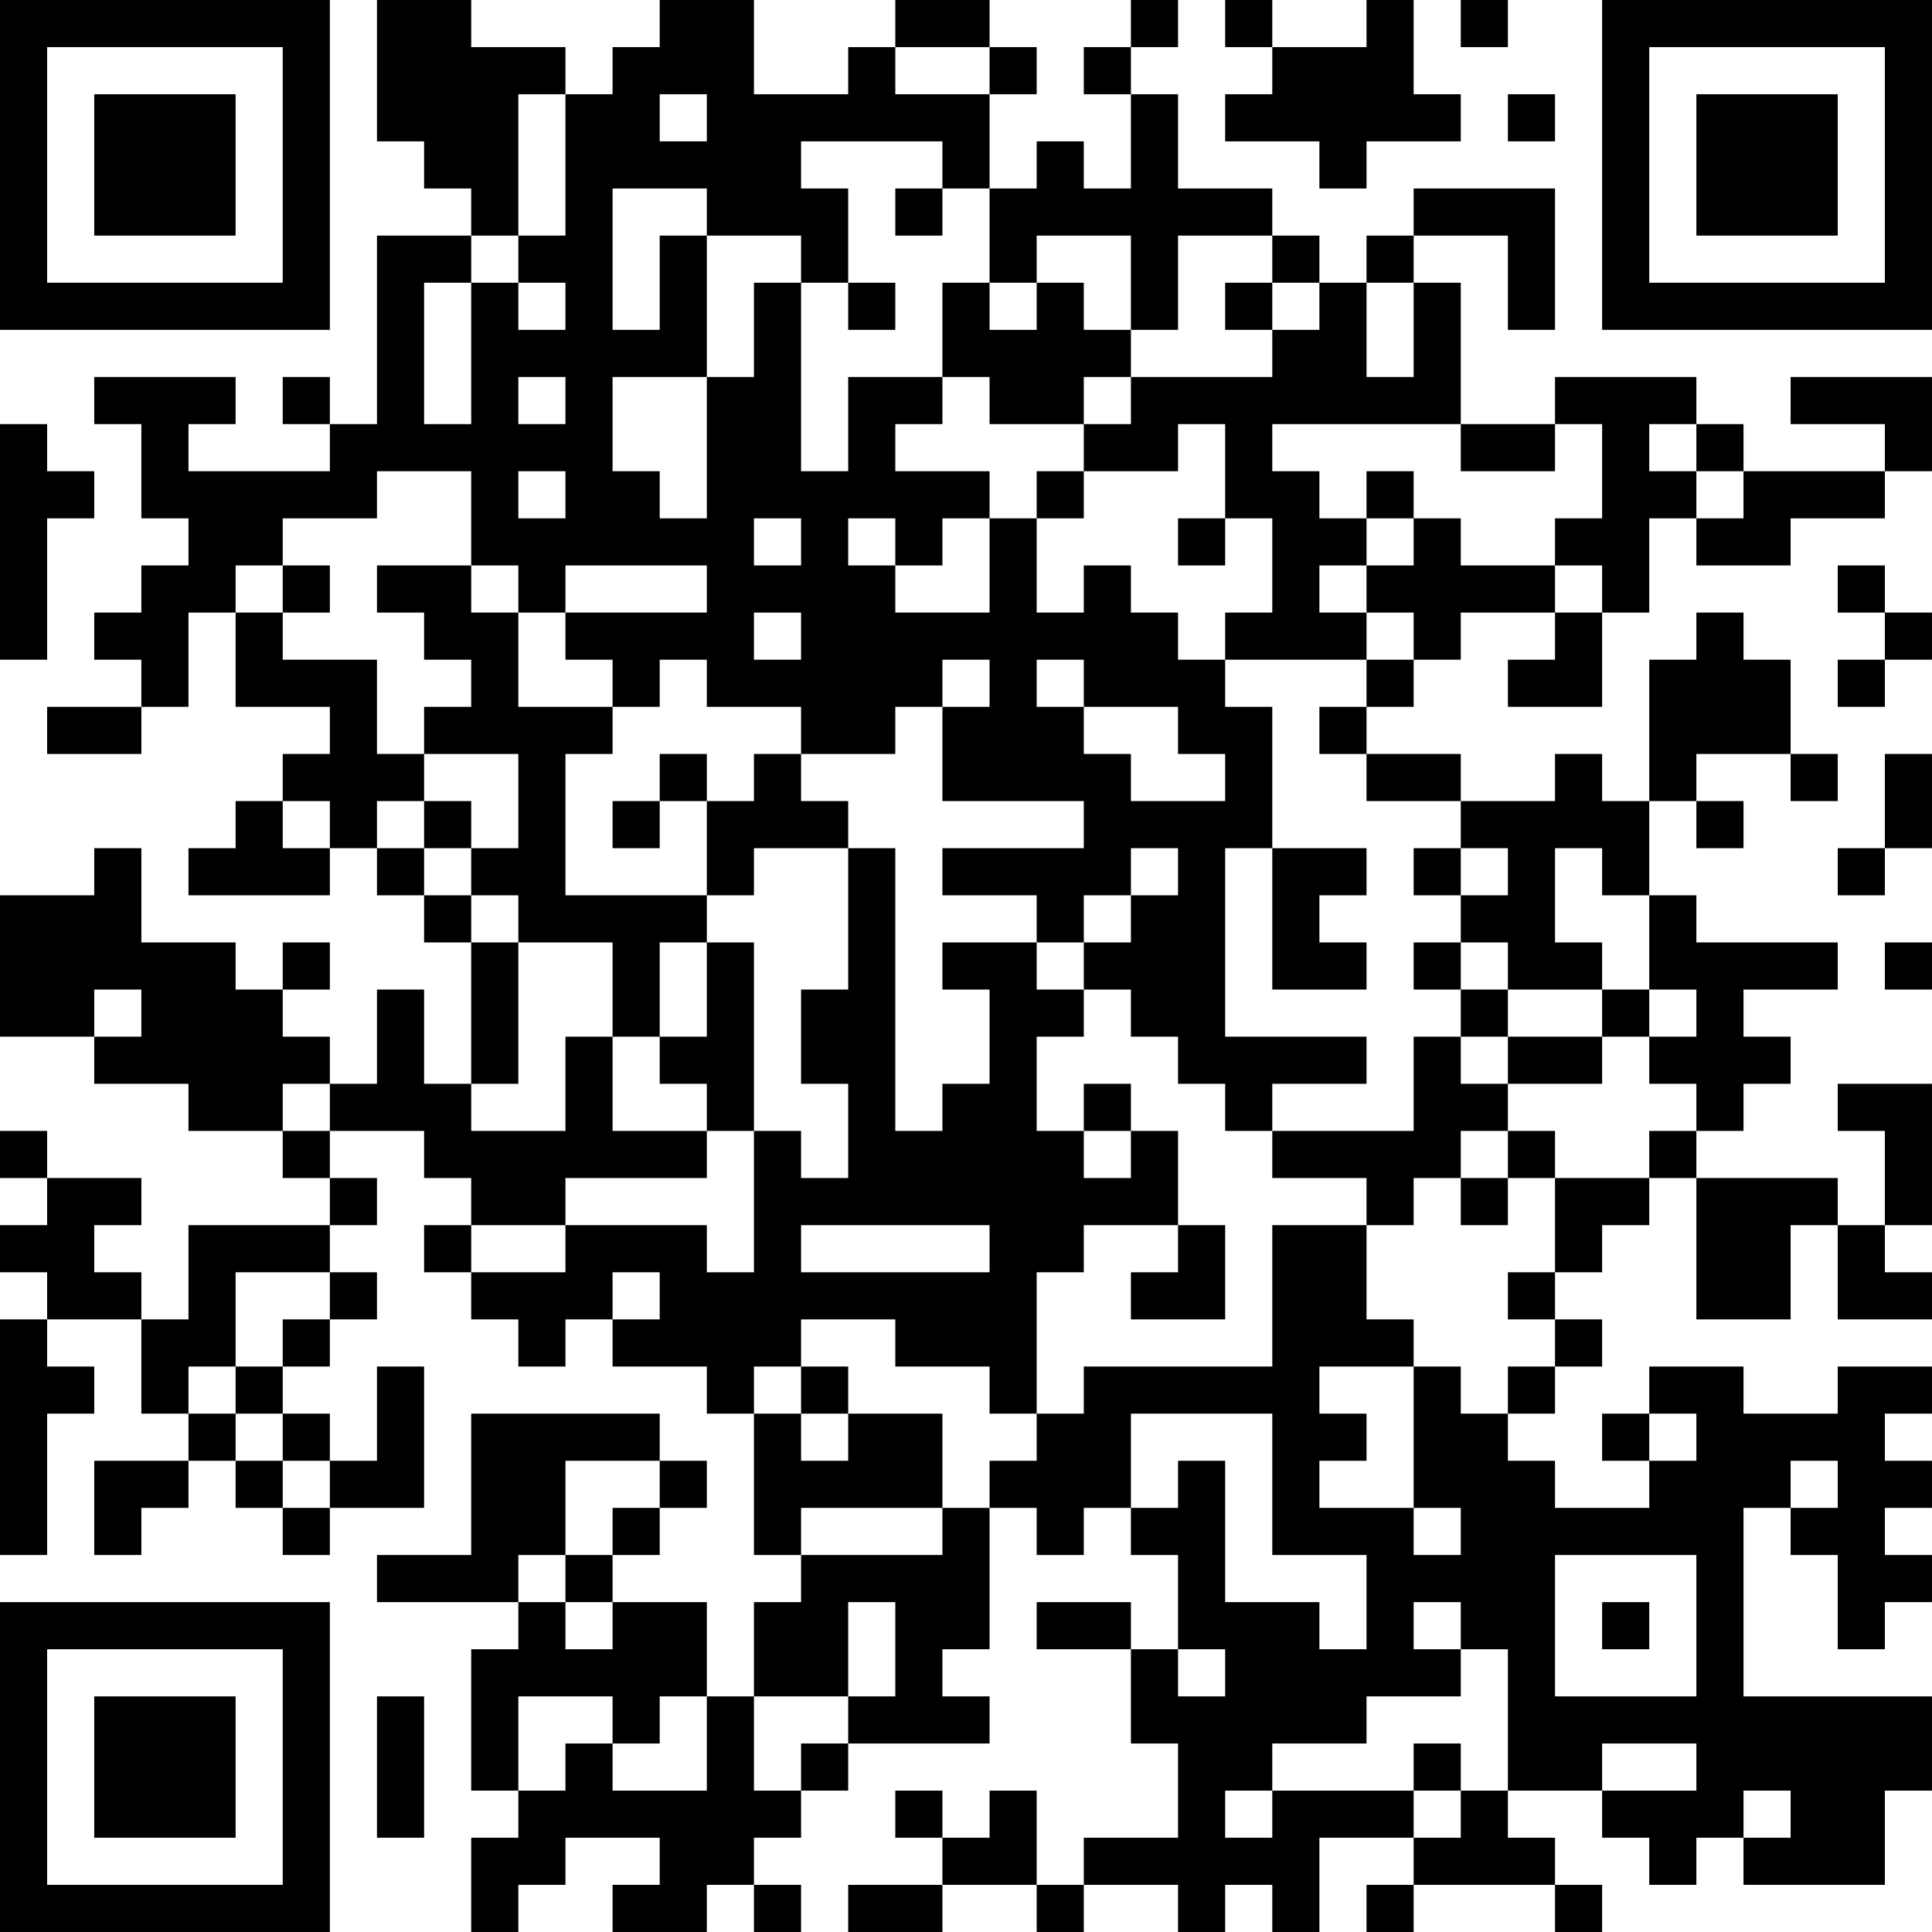 <?xml version="1.0" encoding="UTF-8"?>
<svg xmlns="http://www.w3.org/2000/svg" version="1.1" width="200" height="200" viewBox="0 0 200 200"><rect x="0" y="0" width="200" height="200" fill="#ffffff"/><g transform="scale(4.878)"><g transform="translate(0,0)"><path fill-rule="evenodd" d="M8 0L8 3L9 3L9 4L10 4L10 5L8 5L8 9L7 9L7 8L6 8L6 9L7 9L7 10L4 10L4 9L5 9L5 8L2 8L2 9L3 9L3 11L4 11L4 12L3 12L3 13L2 13L2 14L3 14L3 15L1 15L1 16L3 16L3 15L4 15L4 13L5 13L5 15L7 15L7 16L6 16L6 17L5 17L5 18L4 18L4 19L7 19L7 18L8 18L8 19L9 19L9 20L10 20L10 23L9 23L9 21L8 21L8 23L7 23L7 22L6 22L6 21L7 21L7 20L6 20L6 21L5 21L5 20L3 20L3 18L2 18L2 19L0 19L0 22L2 22L2 23L4 23L4 24L6 24L6 25L7 25L7 26L4 26L4 28L3 28L3 27L2 27L2 26L3 26L3 25L1 25L1 24L0 24L0 25L1 25L1 26L0 26L0 27L1 27L1 28L0 28L0 33L1 33L1 30L2 30L2 29L1 29L1 28L3 28L3 30L4 30L4 31L2 31L2 33L3 33L3 32L4 32L4 31L5 31L5 32L6 32L6 33L7 33L7 32L9 32L9 29L8 29L8 31L7 31L7 30L6 30L6 29L7 29L7 28L8 28L8 27L7 27L7 26L8 26L8 25L7 25L7 24L9 24L9 25L10 25L10 26L9 26L9 27L10 27L10 28L11 28L11 29L12 29L12 28L13 28L13 29L15 29L15 30L16 30L16 33L17 33L17 34L16 34L16 36L15 36L15 34L13 34L13 33L14 33L14 32L15 32L15 31L14 31L14 30L10 30L10 33L8 33L8 34L11 34L11 35L10 35L10 38L11 38L11 39L10 39L10 41L11 41L11 40L12 40L12 39L14 39L14 40L13 40L13 41L15 41L15 40L16 40L16 41L17 41L17 40L16 40L16 39L17 39L17 38L18 38L18 37L21 37L21 36L20 36L20 35L21 35L21 32L22 32L22 33L23 33L23 32L24 32L24 33L25 33L25 35L24 35L24 34L22 34L22 35L24 35L24 37L25 37L25 39L23 39L23 40L22 40L22 38L21 38L21 39L20 39L20 38L19 38L19 39L20 39L20 40L18 40L18 41L20 41L20 40L22 40L22 41L23 41L23 40L25 40L25 41L26 41L26 40L27 40L27 41L28 41L28 39L30 39L30 40L29 40L29 41L30 41L30 40L33 40L33 41L34 41L34 40L33 40L33 39L32 39L32 38L34 38L34 39L35 39L35 40L36 40L36 39L37 39L37 40L40 40L40 38L41 38L41 36L37 36L37 32L38 32L38 33L39 33L39 35L40 35L40 34L41 34L41 33L40 33L40 32L41 32L41 31L40 31L40 30L41 30L41 29L39 29L39 30L37 30L37 29L35 29L35 30L34 30L34 31L35 31L35 32L33 32L33 31L32 31L32 30L33 30L33 29L34 29L34 28L33 28L33 27L34 27L34 26L35 26L35 25L36 25L36 28L38 28L38 26L39 26L39 28L41 28L41 27L40 27L40 26L41 26L41 23L39 23L39 24L40 24L40 26L39 26L39 25L36 25L36 24L37 24L37 23L38 23L38 22L37 22L37 21L39 21L39 20L36 20L36 19L35 19L35 17L36 17L36 18L37 18L37 17L36 17L36 16L38 16L38 17L39 17L39 16L38 16L38 14L37 14L37 13L36 13L36 14L35 14L35 17L34 17L34 16L33 16L33 17L31 17L31 16L29 16L29 15L30 15L30 14L31 14L31 13L33 13L33 14L32 14L32 15L34 15L34 13L35 13L35 11L36 11L36 12L38 12L38 11L40 11L40 10L41 10L41 8L38 8L38 9L40 9L40 10L37 10L37 9L36 9L36 8L33 8L33 9L31 9L31 6L30 6L30 5L32 5L32 7L33 7L33 4L30 4L30 5L29 5L29 6L28 6L28 5L27 5L27 4L25 4L25 2L24 2L24 1L25 1L25 0L24 0L24 1L23 1L23 2L24 2L24 4L23 4L23 3L22 3L22 4L21 4L21 2L22 2L22 1L21 1L21 0L19 0L19 1L18 1L18 2L16 2L16 0L14 0L14 1L13 1L13 2L12 2L12 1L10 1L10 0ZM26 0L26 1L27 1L27 2L26 2L26 3L28 3L28 4L29 4L29 3L31 3L31 2L30 2L30 0L29 0L29 1L27 1L27 0ZM31 0L31 1L32 1L32 0ZM19 1L19 2L21 2L21 1ZM11 2L11 5L10 5L10 6L9 6L9 9L10 9L10 6L11 6L11 7L12 7L12 6L11 6L11 5L12 5L12 2ZM14 2L14 3L15 3L15 2ZM32 2L32 3L33 3L33 2ZM17 3L17 4L18 4L18 6L17 6L17 5L15 5L15 4L13 4L13 7L14 7L14 5L15 5L15 8L13 8L13 10L14 10L14 11L15 11L15 8L16 8L16 6L17 6L17 10L18 10L18 8L20 8L20 9L19 9L19 10L21 10L21 11L20 11L20 12L19 12L19 11L18 11L18 12L19 12L19 13L21 13L21 11L22 11L22 13L23 13L23 12L24 12L24 13L25 13L25 14L26 14L26 15L27 15L27 18L26 18L26 22L29 22L29 23L27 23L27 24L26 24L26 23L25 23L25 22L24 22L24 21L23 21L23 20L24 20L24 19L25 19L25 18L24 18L24 19L23 19L23 20L22 20L22 19L20 19L20 18L23 18L23 17L20 17L20 15L21 15L21 14L20 14L20 15L19 15L19 16L17 16L17 15L15 15L15 14L14 14L14 15L13 15L13 14L12 14L12 13L15 13L15 12L12 12L12 13L11 13L11 12L10 12L10 10L8 10L8 11L6 11L6 12L5 12L5 13L6 13L6 14L8 14L8 16L9 16L9 17L8 17L8 18L9 18L9 19L10 19L10 20L11 20L11 23L10 23L10 24L12 24L12 22L13 22L13 24L15 24L15 25L12 25L12 26L10 26L10 27L12 27L12 26L15 26L15 27L16 27L16 24L17 24L17 25L18 25L18 23L17 23L17 21L18 21L18 18L19 18L19 24L20 24L20 23L21 23L21 21L20 21L20 20L22 20L22 21L23 21L23 22L22 22L22 24L23 24L23 25L24 25L24 24L25 24L25 26L23 26L23 27L22 27L22 30L21 30L21 29L19 29L19 28L17 28L17 29L16 29L16 30L17 30L17 31L18 31L18 30L20 30L20 32L17 32L17 33L20 33L20 32L21 32L21 31L22 31L22 30L23 30L23 29L27 29L27 26L29 26L29 28L30 28L30 29L28 29L28 30L29 30L29 31L28 31L28 32L30 32L30 33L31 33L31 32L30 32L30 29L31 29L31 30L32 30L32 29L33 29L33 28L32 28L32 27L33 27L33 25L35 25L35 24L36 24L36 23L35 23L35 22L36 22L36 21L35 21L35 19L34 19L34 18L33 18L33 20L34 20L34 21L32 21L32 20L31 20L31 19L32 19L32 18L31 18L31 17L29 17L29 16L28 16L28 15L29 15L29 14L30 14L30 13L29 13L29 12L30 12L30 11L31 11L31 12L33 12L33 13L34 13L34 12L33 12L33 11L34 11L34 9L33 9L33 10L31 10L31 9L27 9L27 10L28 10L28 11L29 11L29 12L28 12L28 13L29 13L29 14L26 14L26 13L27 13L27 11L26 11L26 9L25 9L25 10L23 10L23 9L24 9L24 8L27 8L27 7L28 7L28 6L27 6L27 5L25 5L25 7L24 7L24 5L22 5L22 6L21 6L21 4L20 4L20 3ZM19 4L19 5L20 5L20 4ZM18 6L18 7L19 7L19 6ZM20 6L20 8L21 8L21 9L23 9L23 8L24 8L24 7L23 7L23 6L22 6L22 7L21 7L21 6ZM26 6L26 7L27 7L27 6ZM29 6L29 8L30 8L30 6ZM11 8L11 9L12 9L12 8ZM0 9L0 14L1 14L1 11L2 11L2 10L1 10L1 9ZM35 9L35 10L36 10L36 11L37 11L37 10L36 10L36 9ZM11 10L11 11L12 11L12 10ZM22 10L22 11L23 11L23 10ZM29 10L29 11L30 11L30 10ZM16 11L16 12L17 12L17 11ZM25 11L25 12L26 12L26 11ZM6 12L6 13L7 13L7 12ZM8 12L8 13L9 13L9 14L10 14L10 15L9 15L9 16L11 16L11 18L10 18L10 17L9 17L9 18L10 18L10 19L11 19L11 20L13 20L13 22L14 22L14 23L15 23L15 24L16 24L16 20L15 20L15 19L16 19L16 18L18 18L18 17L17 17L17 16L16 16L16 17L15 17L15 16L14 16L14 17L13 17L13 18L14 18L14 17L15 17L15 19L12 19L12 16L13 16L13 15L11 15L11 13L10 13L10 12ZM39 12L39 13L40 13L40 14L39 14L39 15L40 15L40 14L41 14L41 13L40 13L40 12ZM16 13L16 14L17 14L17 13ZM22 14L22 15L23 15L23 16L24 16L24 17L26 17L26 16L25 16L25 15L23 15L23 14ZM40 16L40 18L39 18L39 19L40 19L40 18L41 18L41 16ZM6 17L6 18L7 18L7 17ZM27 18L27 21L29 21L29 20L28 20L28 19L29 19L29 18ZM30 18L30 19L31 19L31 18ZM14 20L14 22L15 22L15 20ZM30 20L30 21L31 21L31 22L30 22L30 24L27 24L27 25L29 25L29 26L30 26L30 25L31 25L31 26L32 26L32 25L33 25L33 24L32 24L32 23L34 23L34 22L35 22L35 21L34 21L34 22L32 22L32 21L31 21L31 20ZM40 20L40 21L41 21L41 20ZM2 21L2 22L3 22L3 21ZM31 22L31 23L32 23L32 22ZM6 23L6 24L7 24L7 23ZM23 23L23 24L24 24L24 23ZM31 24L31 25L32 25L32 24ZM17 26L17 27L21 27L21 26ZM25 26L25 27L24 27L24 28L26 28L26 26ZM5 27L5 29L4 29L4 30L5 30L5 31L6 31L6 32L7 32L7 31L6 31L6 30L5 30L5 29L6 29L6 28L7 28L7 27ZM13 27L13 28L14 28L14 27ZM17 29L17 30L18 30L18 29ZM24 30L24 32L25 32L25 31L26 31L26 34L28 34L28 35L29 35L29 33L27 33L27 30ZM35 30L35 31L36 31L36 30ZM12 31L12 33L11 33L11 34L12 34L12 35L13 35L13 34L12 34L12 33L13 33L13 32L14 32L14 31ZM38 31L38 32L39 32L39 31ZM33 33L33 36L36 36L36 33ZM18 34L18 36L16 36L16 38L17 38L17 37L18 37L18 36L19 36L19 34ZM30 34L30 35L31 35L31 36L29 36L29 37L27 37L27 38L26 38L26 39L27 39L27 38L30 38L30 39L31 39L31 38L32 38L32 35L31 35L31 34ZM34 34L34 35L35 35L35 34ZM25 35L25 36L26 36L26 35ZM8 36L8 39L9 39L9 36ZM11 36L11 38L12 38L12 37L13 37L13 38L15 38L15 36L14 36L14 37L13 37L13 36ZM30 37L30 38L31 38L31 37ZM34 37L34 38L36 38L36 37ZM37 38L37 39L38 39L38 38ZM0 0L0 7L7 7L7 0ZM1 1L1 6L6 6L6 1ZM2 2L2 5L5 5L5 2ZM34 0L34 7L41 7L41 0ZM35 1L35 6L40 6L40 1ZM36 2L36 5L39 5L39 2ZM0 34L0 41L7 41L7 34ZM1 35L1 40L6 40L6 35ZM2 36L2 39L5 39L5 36Z" fill="#000000"/></g></g></svg>
